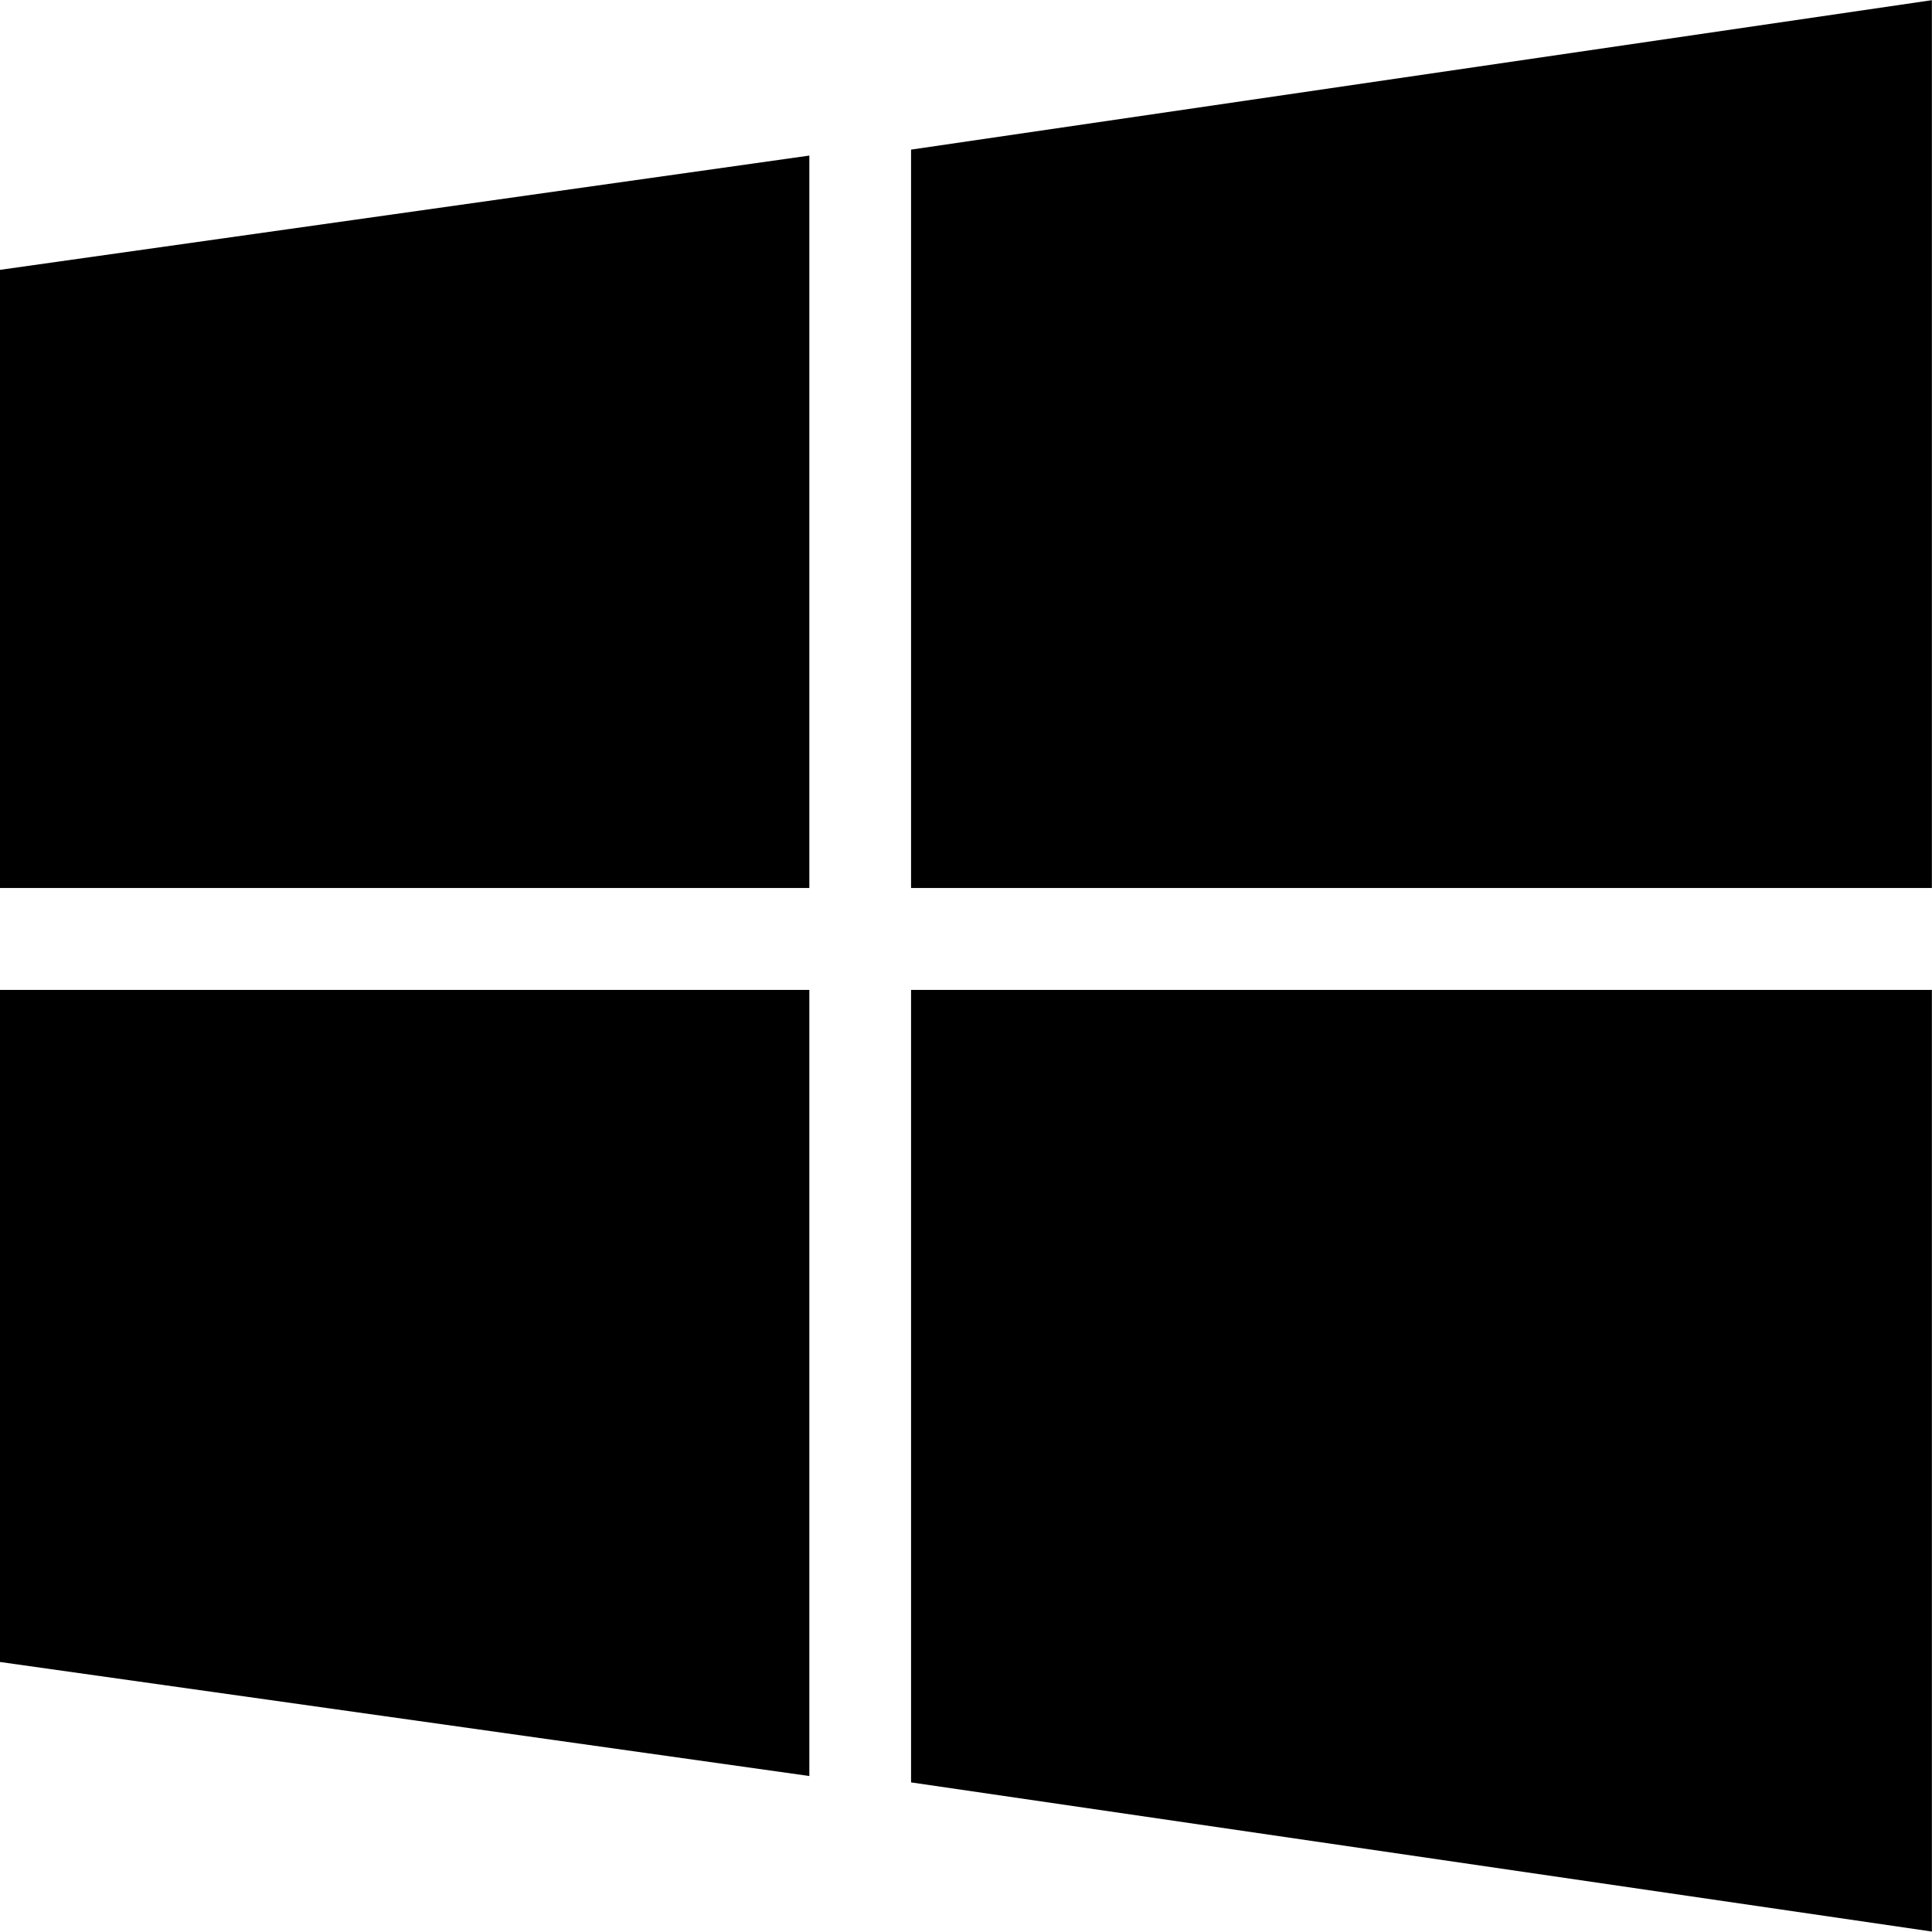 <!-- Generated by IcoMoon.io -->
<svg version="1.1" xmlns="http://www.w3.org/2000/svg" width="512" height="512" viewBox="0 0 512 512">
<g id="icomoon-ignore">
</g>
<path fill="#000" d="M241.438 472.35v-210.010h270.532v249.54l-270.532-39.529zM241.438 39.65l270.532-39.605v235.279h-270.532v-195.674zM-0.12 262.34h214.603v208.324l-214.603-30.238v-178.085zM-0.12 71.529l214.603-30.299v194.093h-214.603v-163.795z"></path>
</svg>
